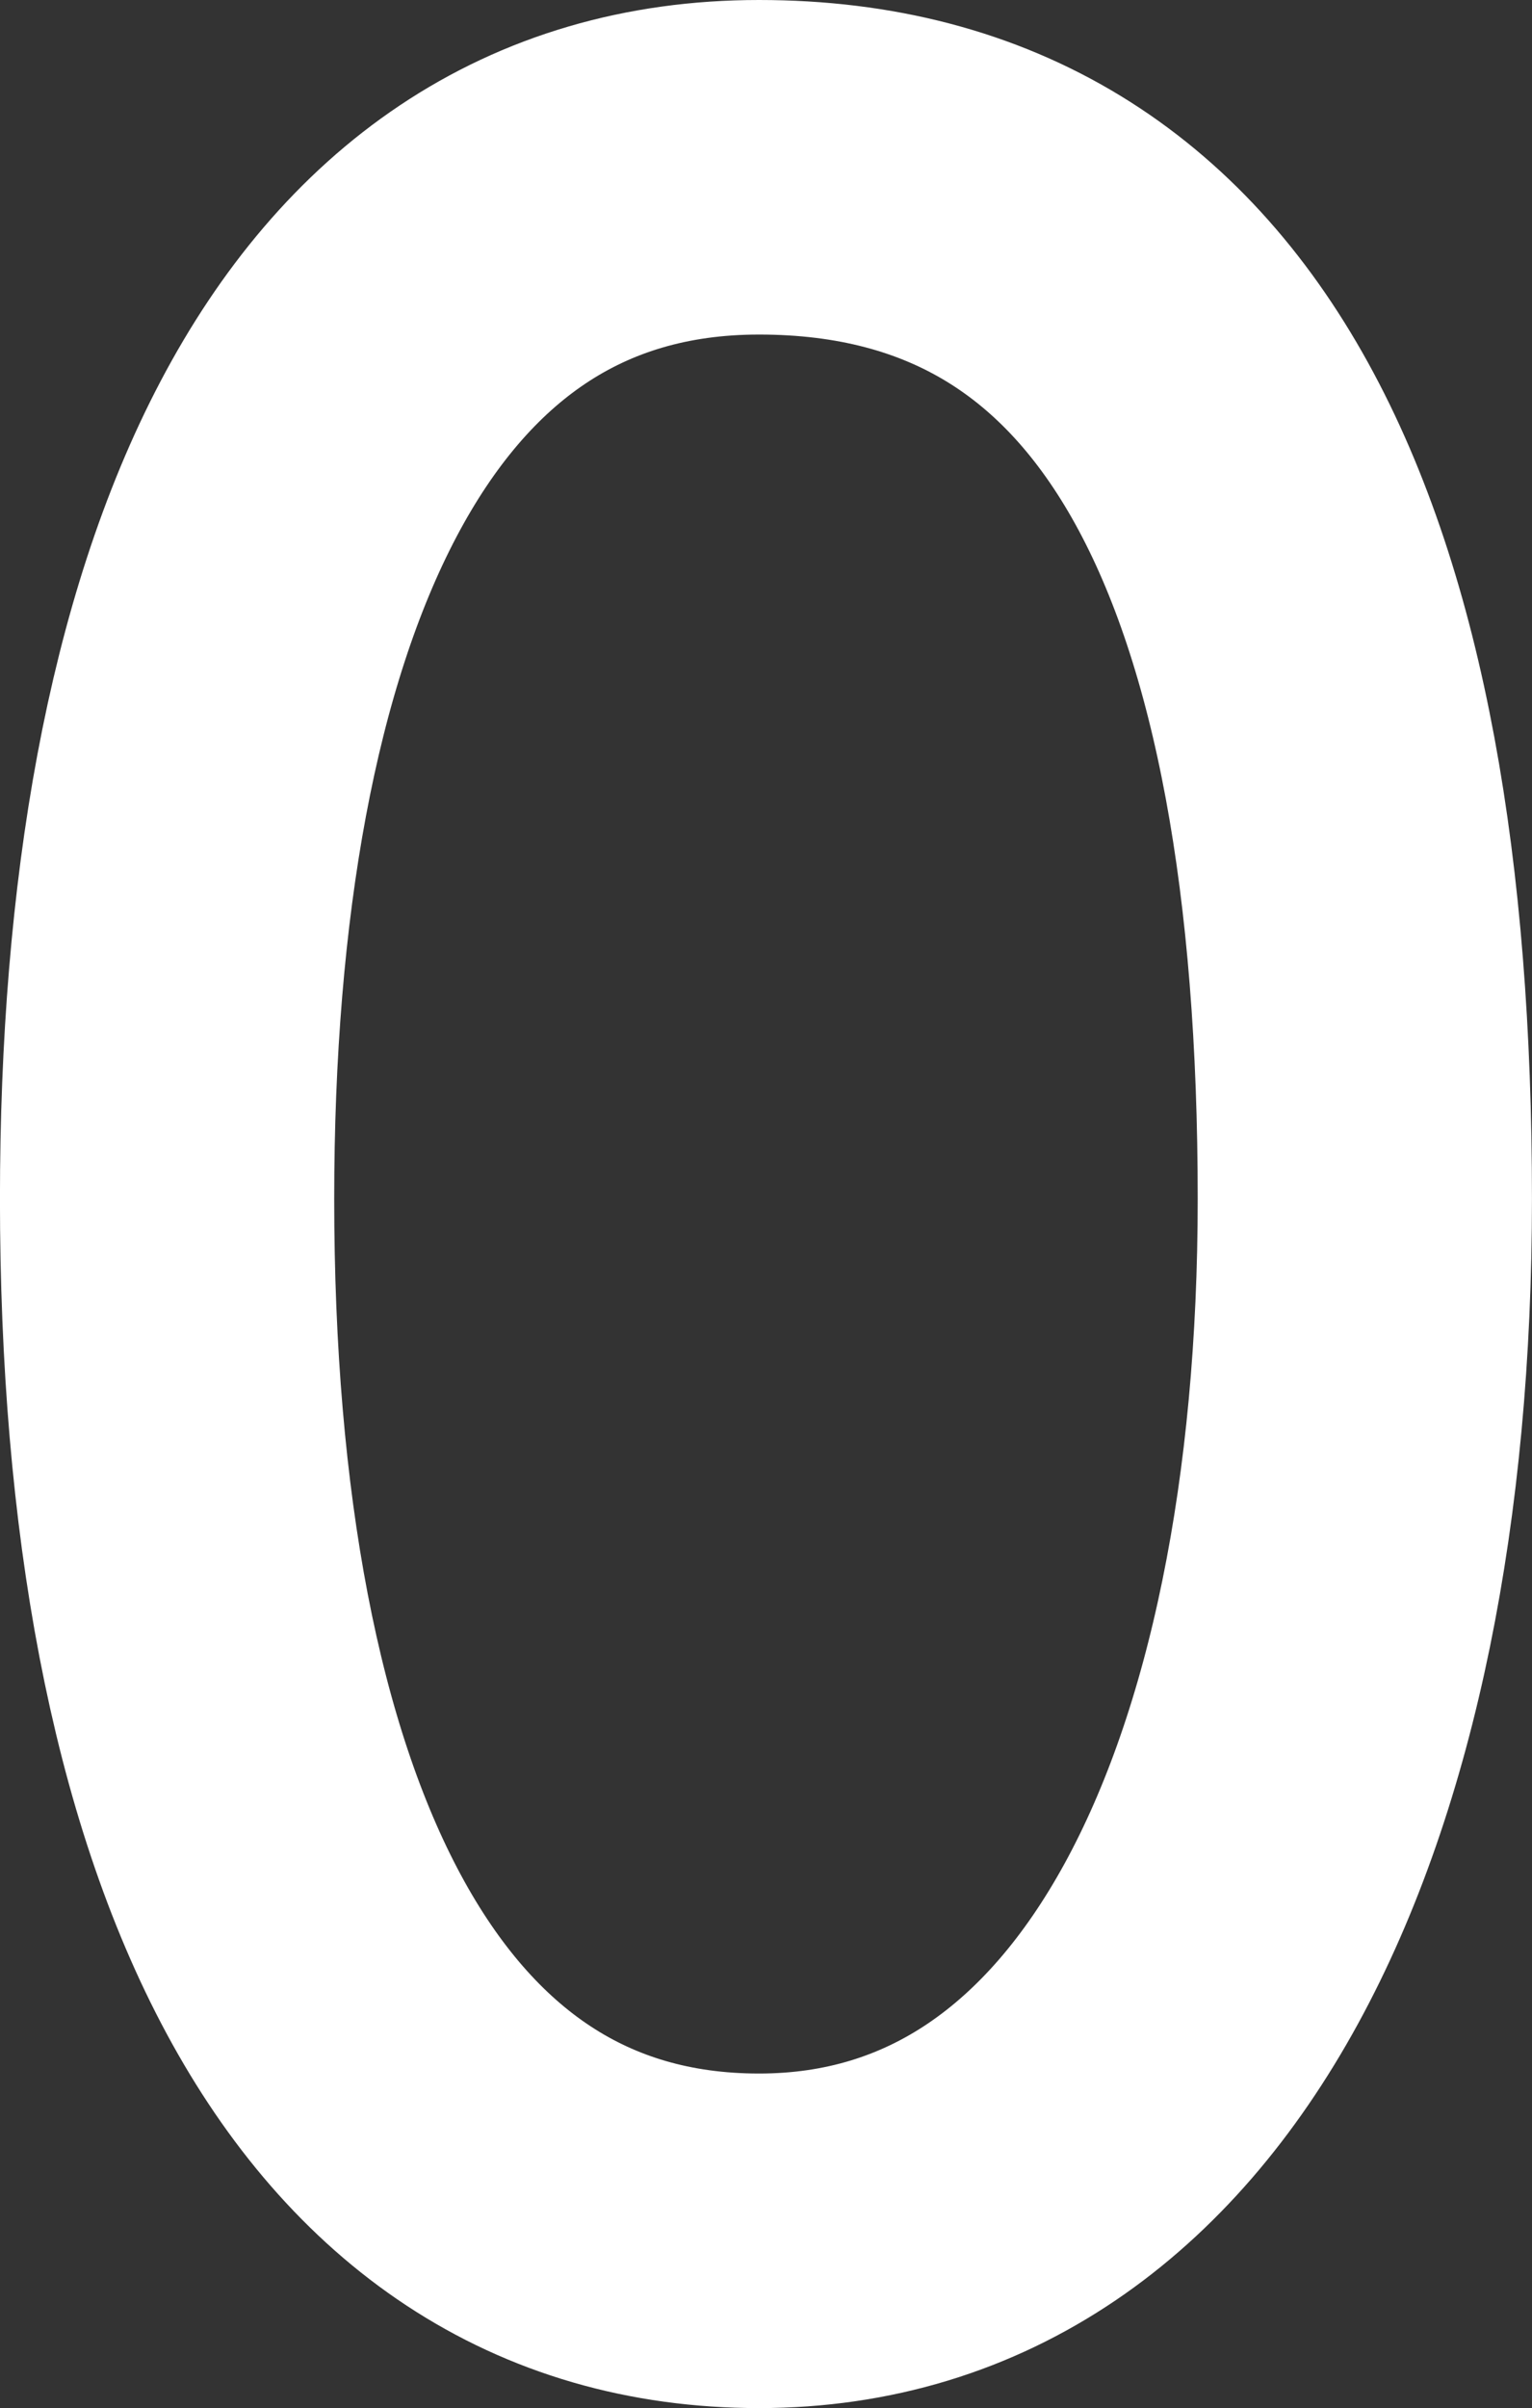 <svg version="1.1" xmlns="http://www.w3.org/2000/svg" xmlns:xlink="http://www.w3.org/1999/xlink" width="36.667" height="57.583" viewBox="0,0,36.667,57.583"><rect x="0" y="0" width="36.667" height="57.583" fill="#333333" stroke="none"/><g transform="translate(-221.667,-151.333)"><g data-paper-data="{&quot;isPaintingLayer&quot;:true}" fill="none" fill-rule="nonzero" stroke="#ffffff" stroke-width="8" stroke-linecap="butt" stroke-linejoin="miter" stroke-miterlimit="10" stroke-dasharray="" stroke-dashoffset="0" style="mix-blend-mode: normal"><path d="M254.333,180c0,14.29 -4.974,24.917 -14.5,24.917c-9.526,0 -14.167,-9.96 -14.167,-24.917c0,-14.29 4.308,-24.667 14.167,-24.667c10.192,0 14.5,9.377 14.5,24.667z"/></g></g></svg>